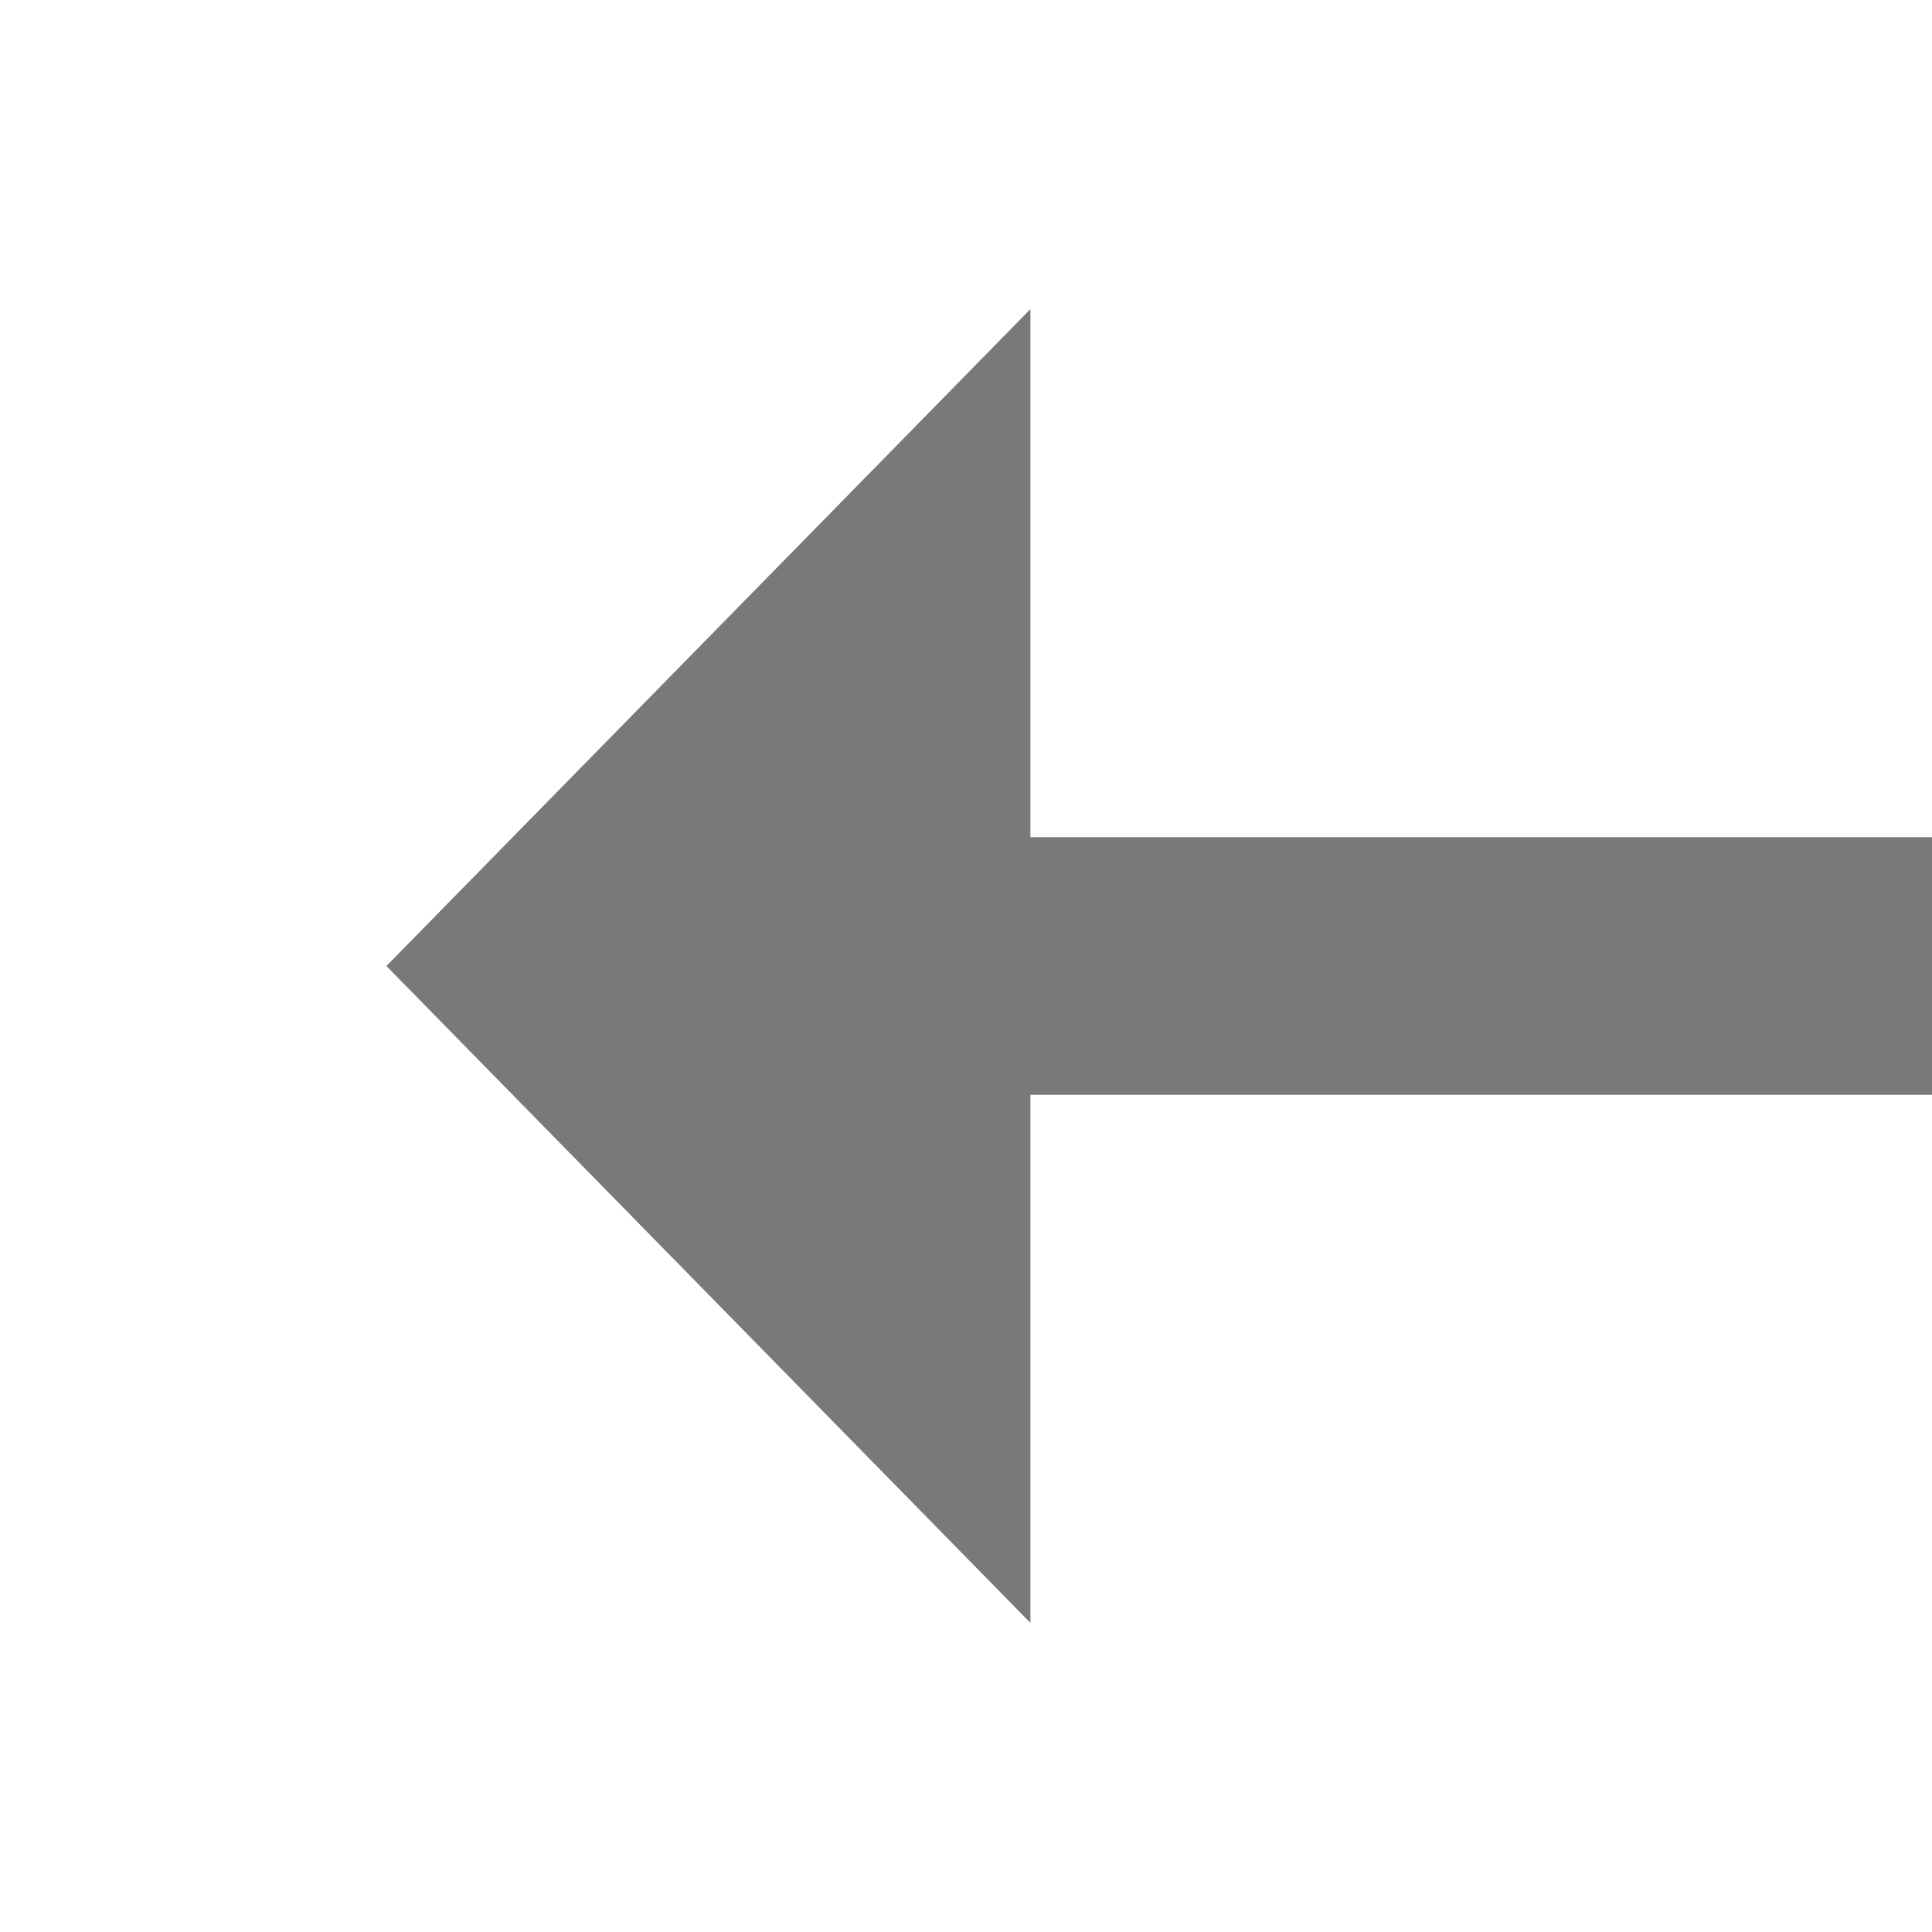 ﻿<?xml version="1.0" encoding="utf-8"?>
<svg version="1.1" xmlns:xlink="http://www.w3.org/1999/xlink" width="30px" height="30px" preserveAspectRatio="xMinYMid meet" viewBox="1208 155  30 28" xmlns="http://www.w3.org/2000/svg">
  <g transform="matrix(0 -1 1 0 1054 1392 )">
    <path d="M 1212.8 601  L 1223 611  L 1233.2 601  L 1212.8 601  Z " fill-rule="nonzero" fill="#797979" stroke="none" transform="matrix(-1 1.22460635382238E-16 -1.22460635382238E-16 -1 2446 771 )" />
    <path d="M 1223 160  L 1223 603  " stroke-width="4" stroke="#797979" fill="none" transform="matrix(-1 1.22460635382238E-16 -1.22460635382238E-16 -1 2446 771 )" />
  </g>
</svg>
